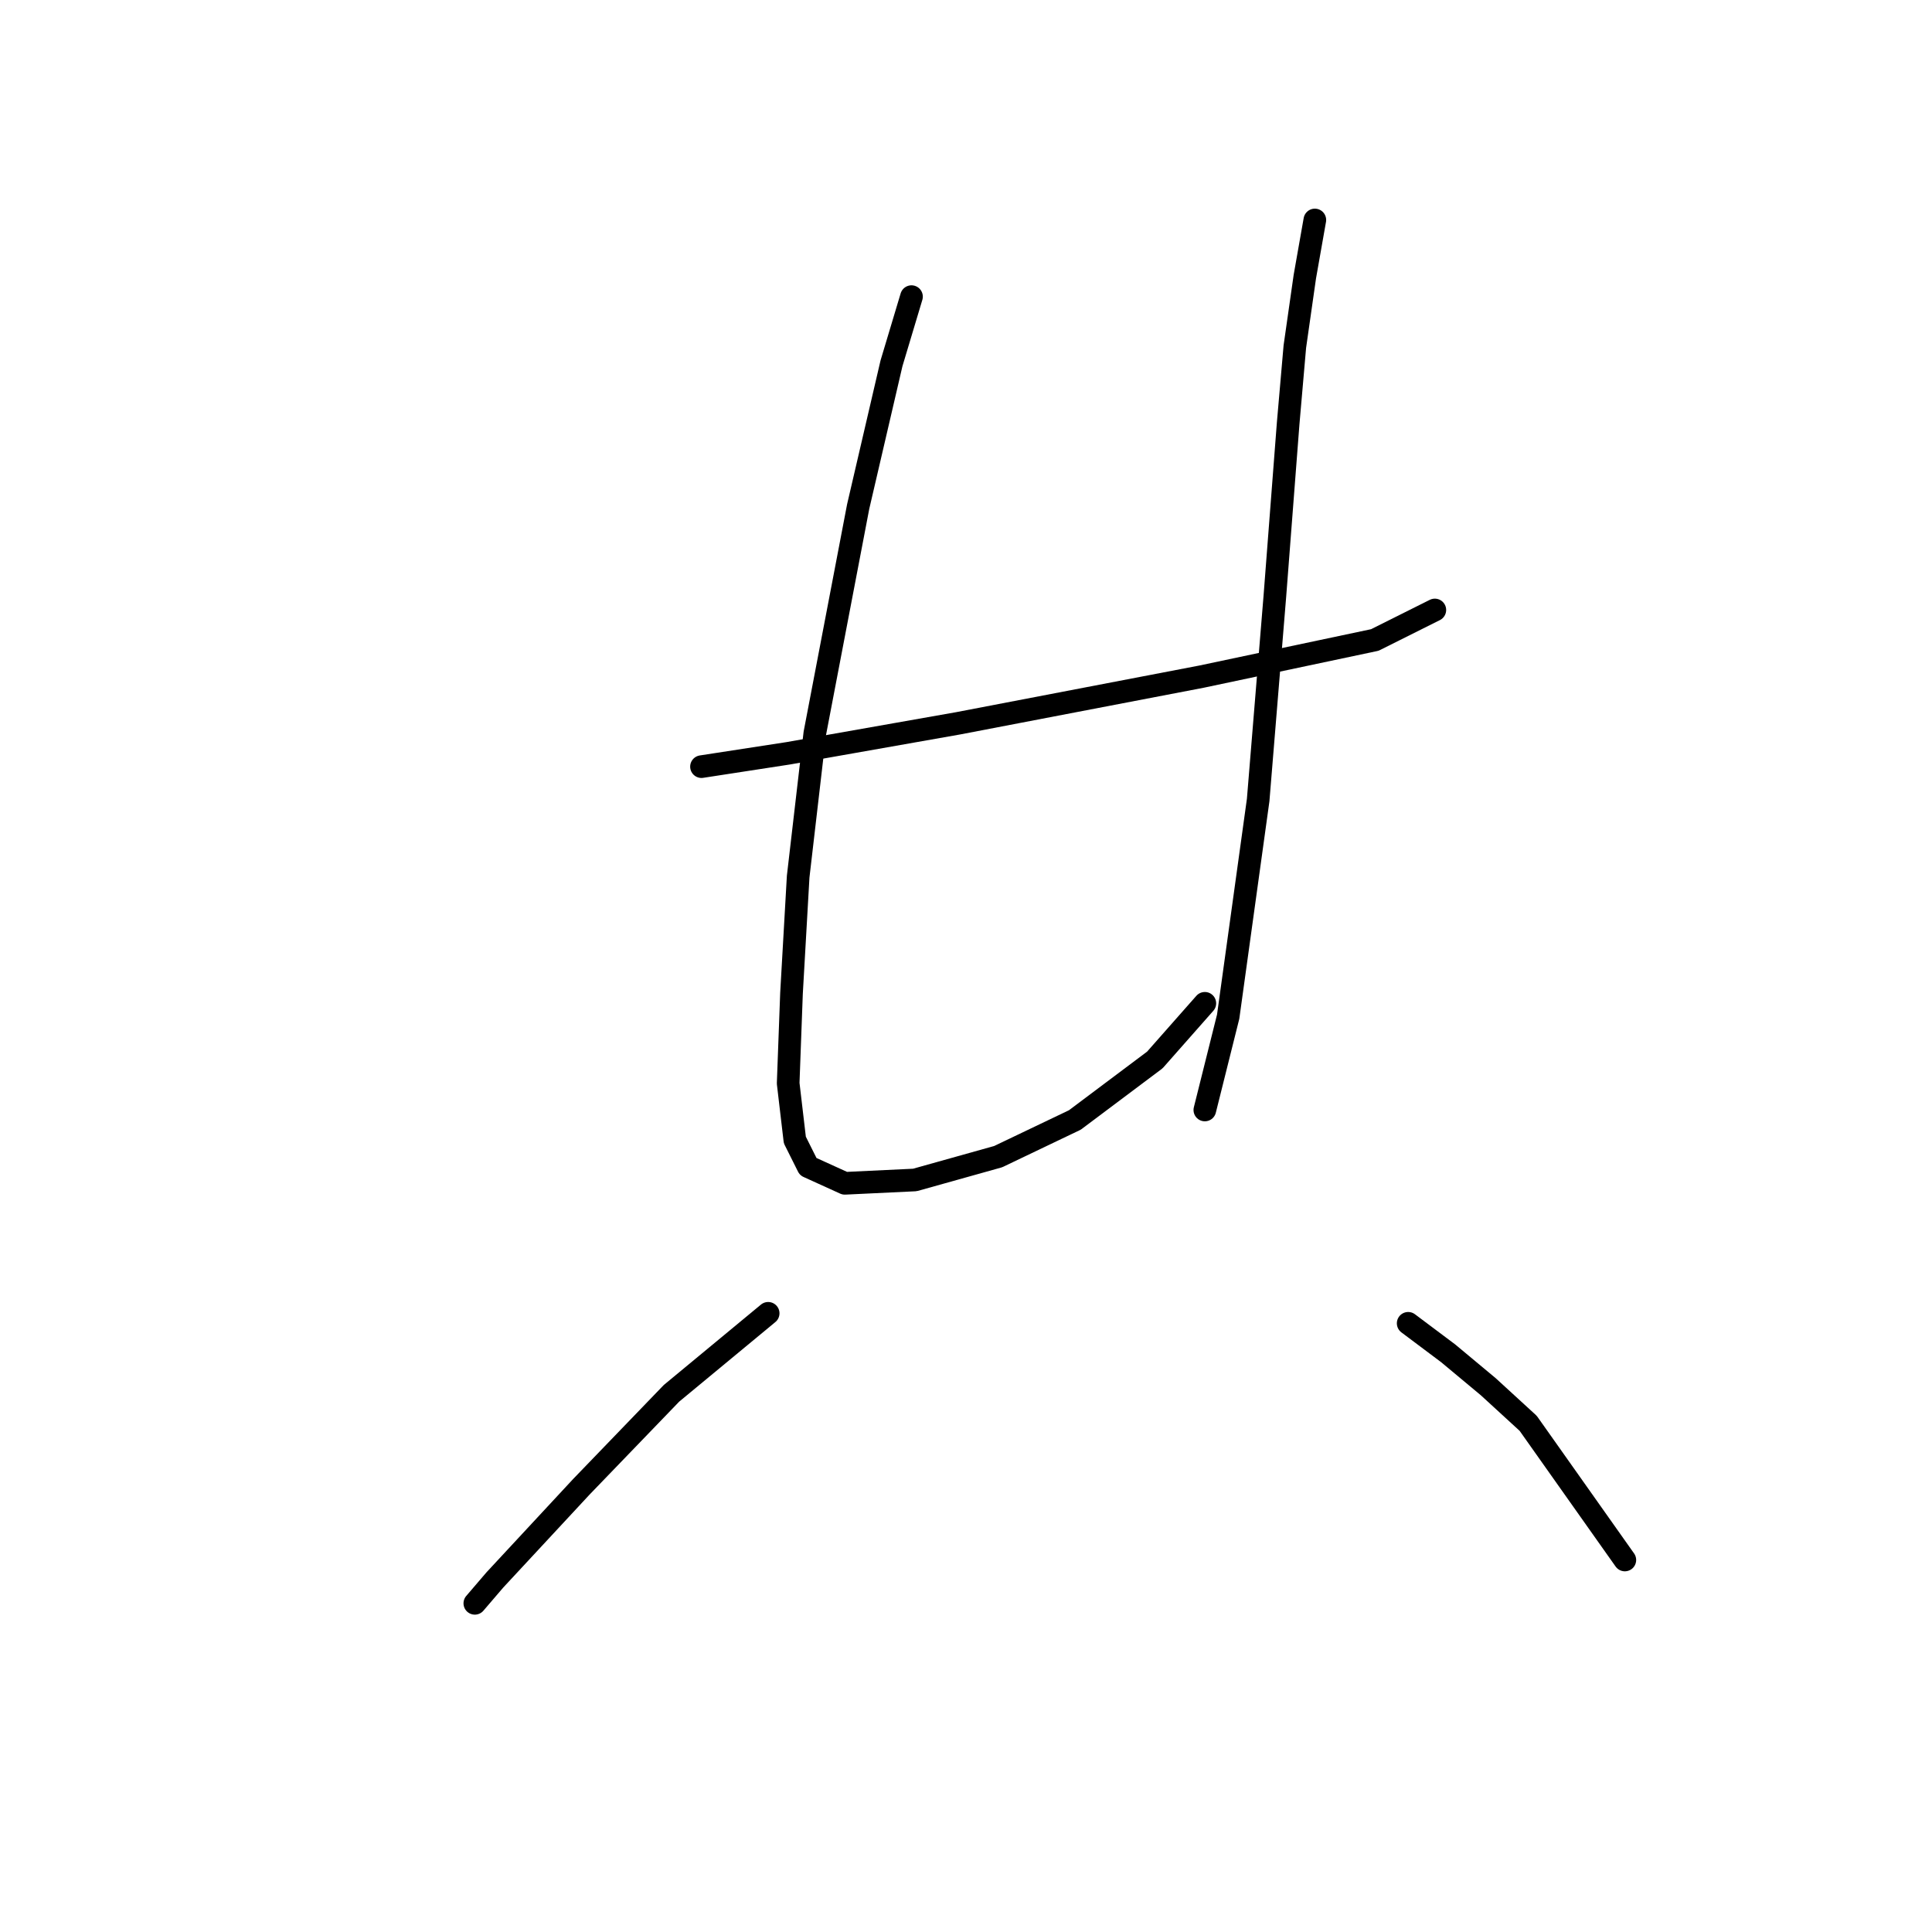 <?xml version="1.0" standalone="no"?>
    <svg width="256" height="256" xmlns="http://www.w3.org/2000/svg" version="1.1">
    <polyline stroke="black" stroke-width="3" stroke-linecap="round" fill="transparent" stroke-linejoin="round" points="92.952 101.584 104.436 99.817 126.962 95.842 159.205 89.658 182.173 84.8 190.124 80.824 190.124 80.824 " />
        <polyline stroke="black" stroke-width="3" stroke-linecap="round" fill="transparent" stroke-linejoin="round" points="120.778 39.306 118.128 48.139 113.711 67.132 107.969 97.167 105.761 116.16 104.878 131.619 104.436 143.544 105.319 151.053 107.086 154.586 111.945 156.795 121.22 156.353 132.262 153.261 142.421 148.403 153.022 140.452 159.647 132.944 159.647 132.944 " />
        <polyline stroke="black" stroke-width="3" stroke-linecap="round" fill="transparent" stroke-linejoin="round" points="174.223 29.147 172.898 36.655 171.573 45.931 170.689 56.09 168.922 79.058 166.714 106.001 162.739 134.71 159.647 147.078 159.647 147.078 " />
        <polyline stroke="black" stroke-width="3" stroke-linecap="round" fill="transparent" stroke-linejoin="round" points="101.786 174.021 88.977 184.621 77.051 196.989 65.567 209.356 62.917 212.448 62.917 212.448 " />
        <polyline stroke="black" stroke-width="3" stroke-linecap="round" fill="transparent" stroke-linejoin="round" points="186.59 175.346 191.89 179.321 197.191 183.738 202.491 188.596 215.3 206.706 215.3 206.706 " />
        </svg>